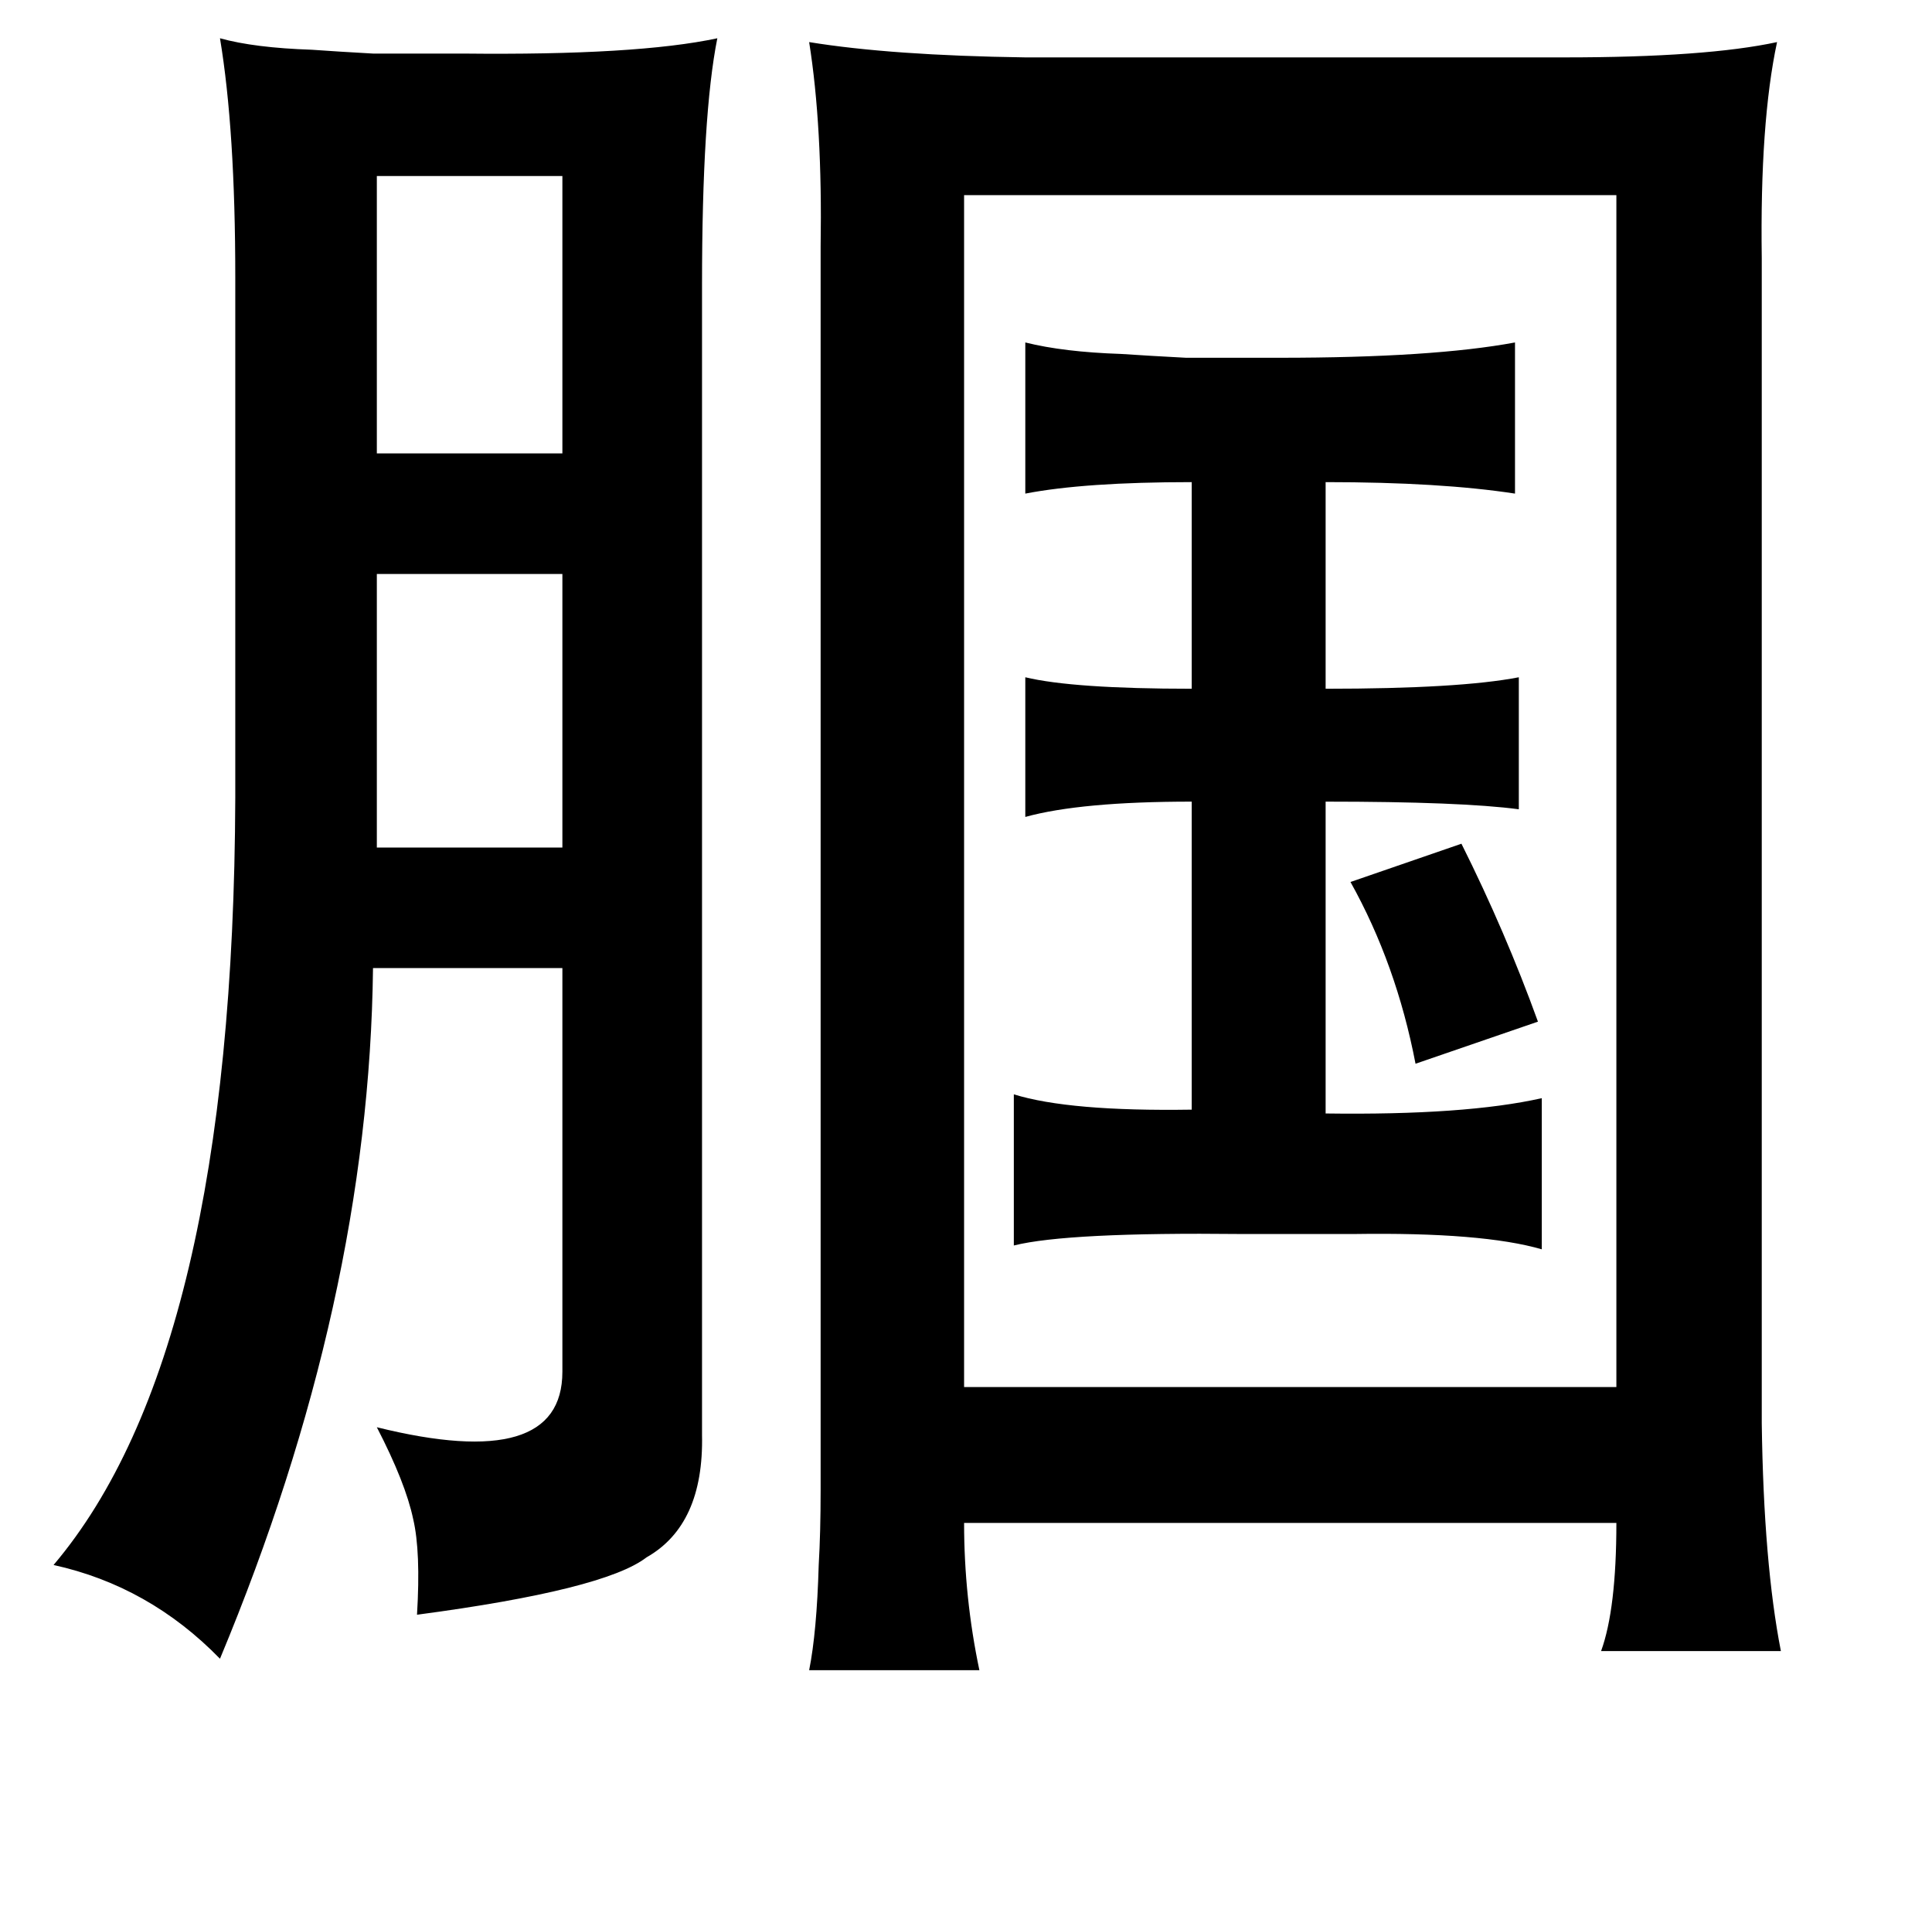 <?xml version="1.0" standalone="no"?>
<!DOCTYPE svg PUBLIC "-//W3C//DTD SVG 1.1//EN" "http://www.w3.org/Graphics/SVG/1.1/DTD/svg11.dtd" >
<svg xmlns="http://www.w3.org/2000/svg" xmlns:xlink="http://www.w3.org/1999/xlink" version="1.1" viewBox="-10 0 1010 1000">
   <path fill="currentColor"
d="M365 20q-8 40 -8 129v601q1 47 -29 64q-22 17 -120 30q2 -33 -2 -50q-4 -19 -19 -48q97 24 97 -29v-211h-99q-2 174 -80 361q-37 -38 -87 -49q94 -111 95 -401v-272q0 -77 -8 -125q18 5 48 6q14 1 32 2h47q91 1 133 -8zM413 22q43 7 113 8h282q74 0 111 -8q-9 42 -8 113
v175v434q1 73 10 119h-94q8 -22 8 -67h-341q0 39 8 77h-89q4 -20 5 -55q1 -17 1 -39v-58v-151v-423v-18q1 -63 -6 -107zM187 92v145h97v-145h-97zM835 102h-341v623h274h67v-623zM526 179q20 5 50 6q15 1 34 2h49q80 0 123 -8v79q-39 -6 -99 -6v108q70 0 101 -6v69
q-30 -4 -101 -4v163q73 1 113 -8v79q-31 -9 -98 -8h-59q-91 -1 -119 6v-79q29 9 93 8v-161q-58 0 -87 8v-73q25 6 87 6v-108q-56 0 -87 6v-79zM284 300h-97v143h97v-143zM754 441q23 46 40 93l-64 22q-10 -52 -34 -95z" />
</svg>
